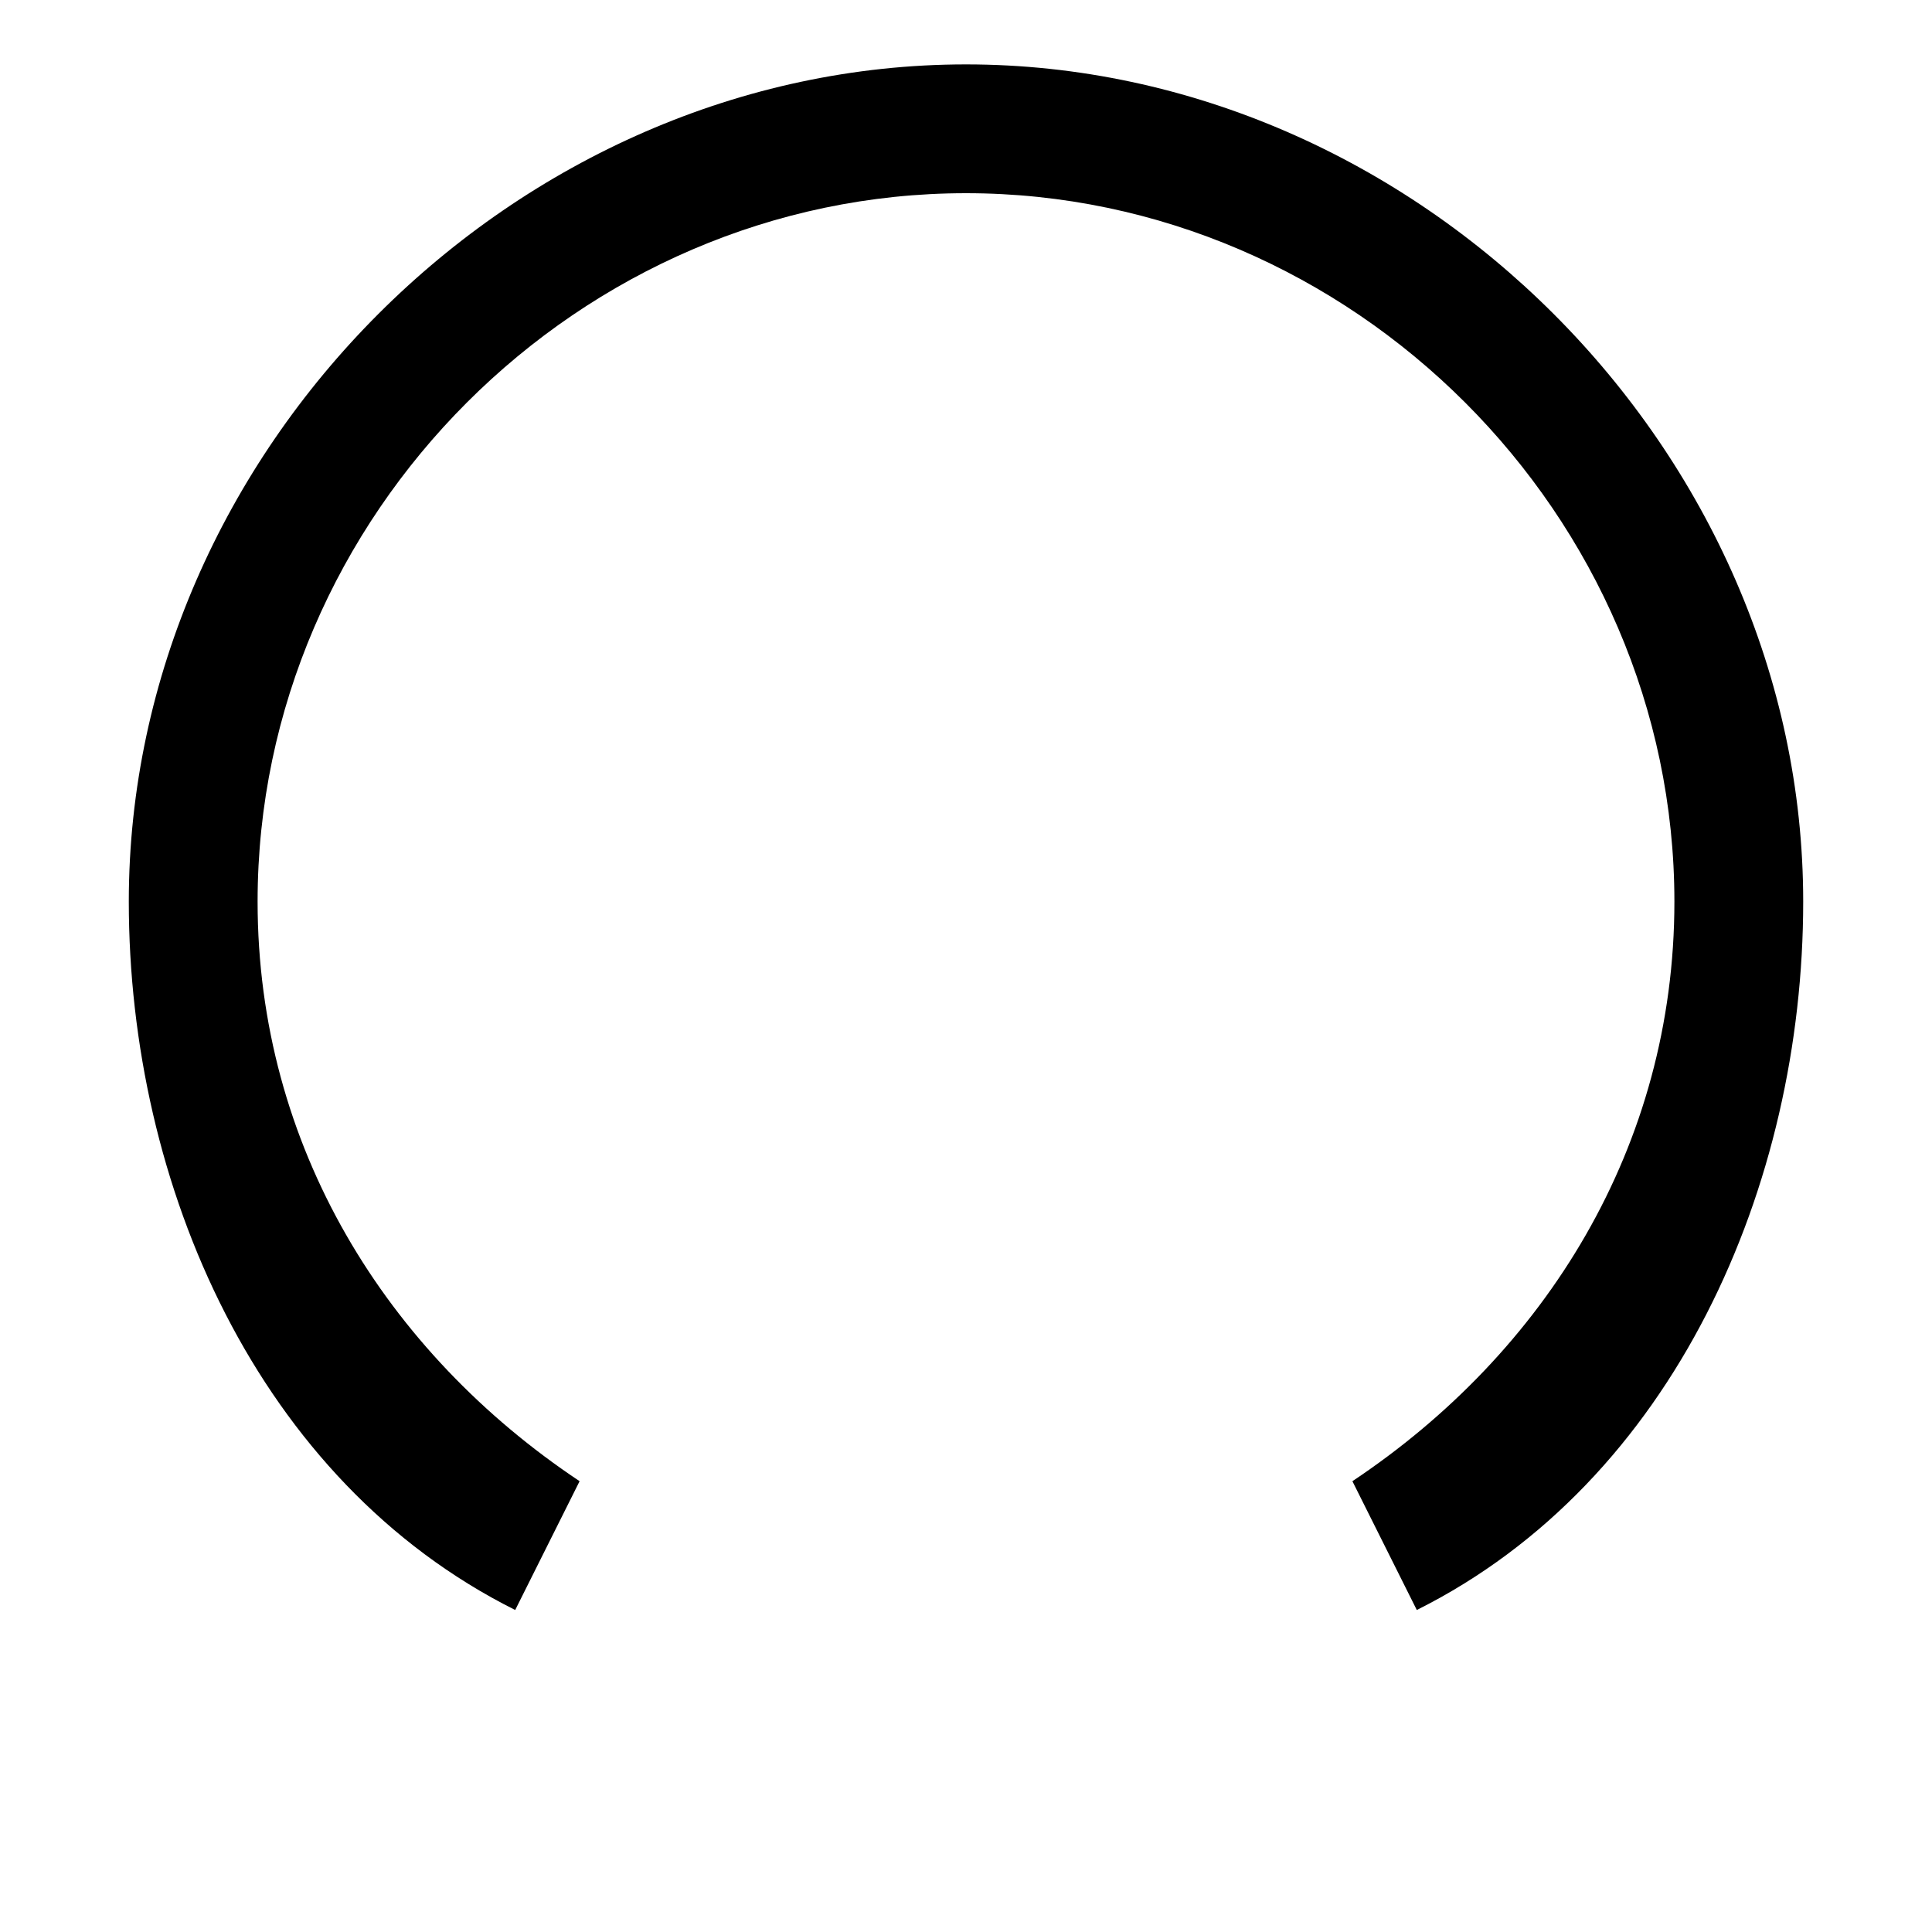 <?xml version="1.0" encoding="UTF-8"?>
<svg width="15" height="15" viewBox="0 0 15 15" fill="none" xmlns="http://www.w3.org/2000/svg">
  <path d="M7.5 1.5C4.5 1.5 2 4 2 7C2 8.9 3 10.5 4.5 11.5L4 12.5C2 11.5 1 9.2 1 7C1 3.5 4 0.5 7.5 0.5C11 0.5 14 3.5 14 7C14 9.2 13 11.5 11 12.5L10.5 11.5C12 10.5 13 8.9 13 7C13 4 10.5 1.5 7.5 1.5Z" fill="currentColor" fill-rule="evenodd" clip-rule="evenodd"/>
</svg>
